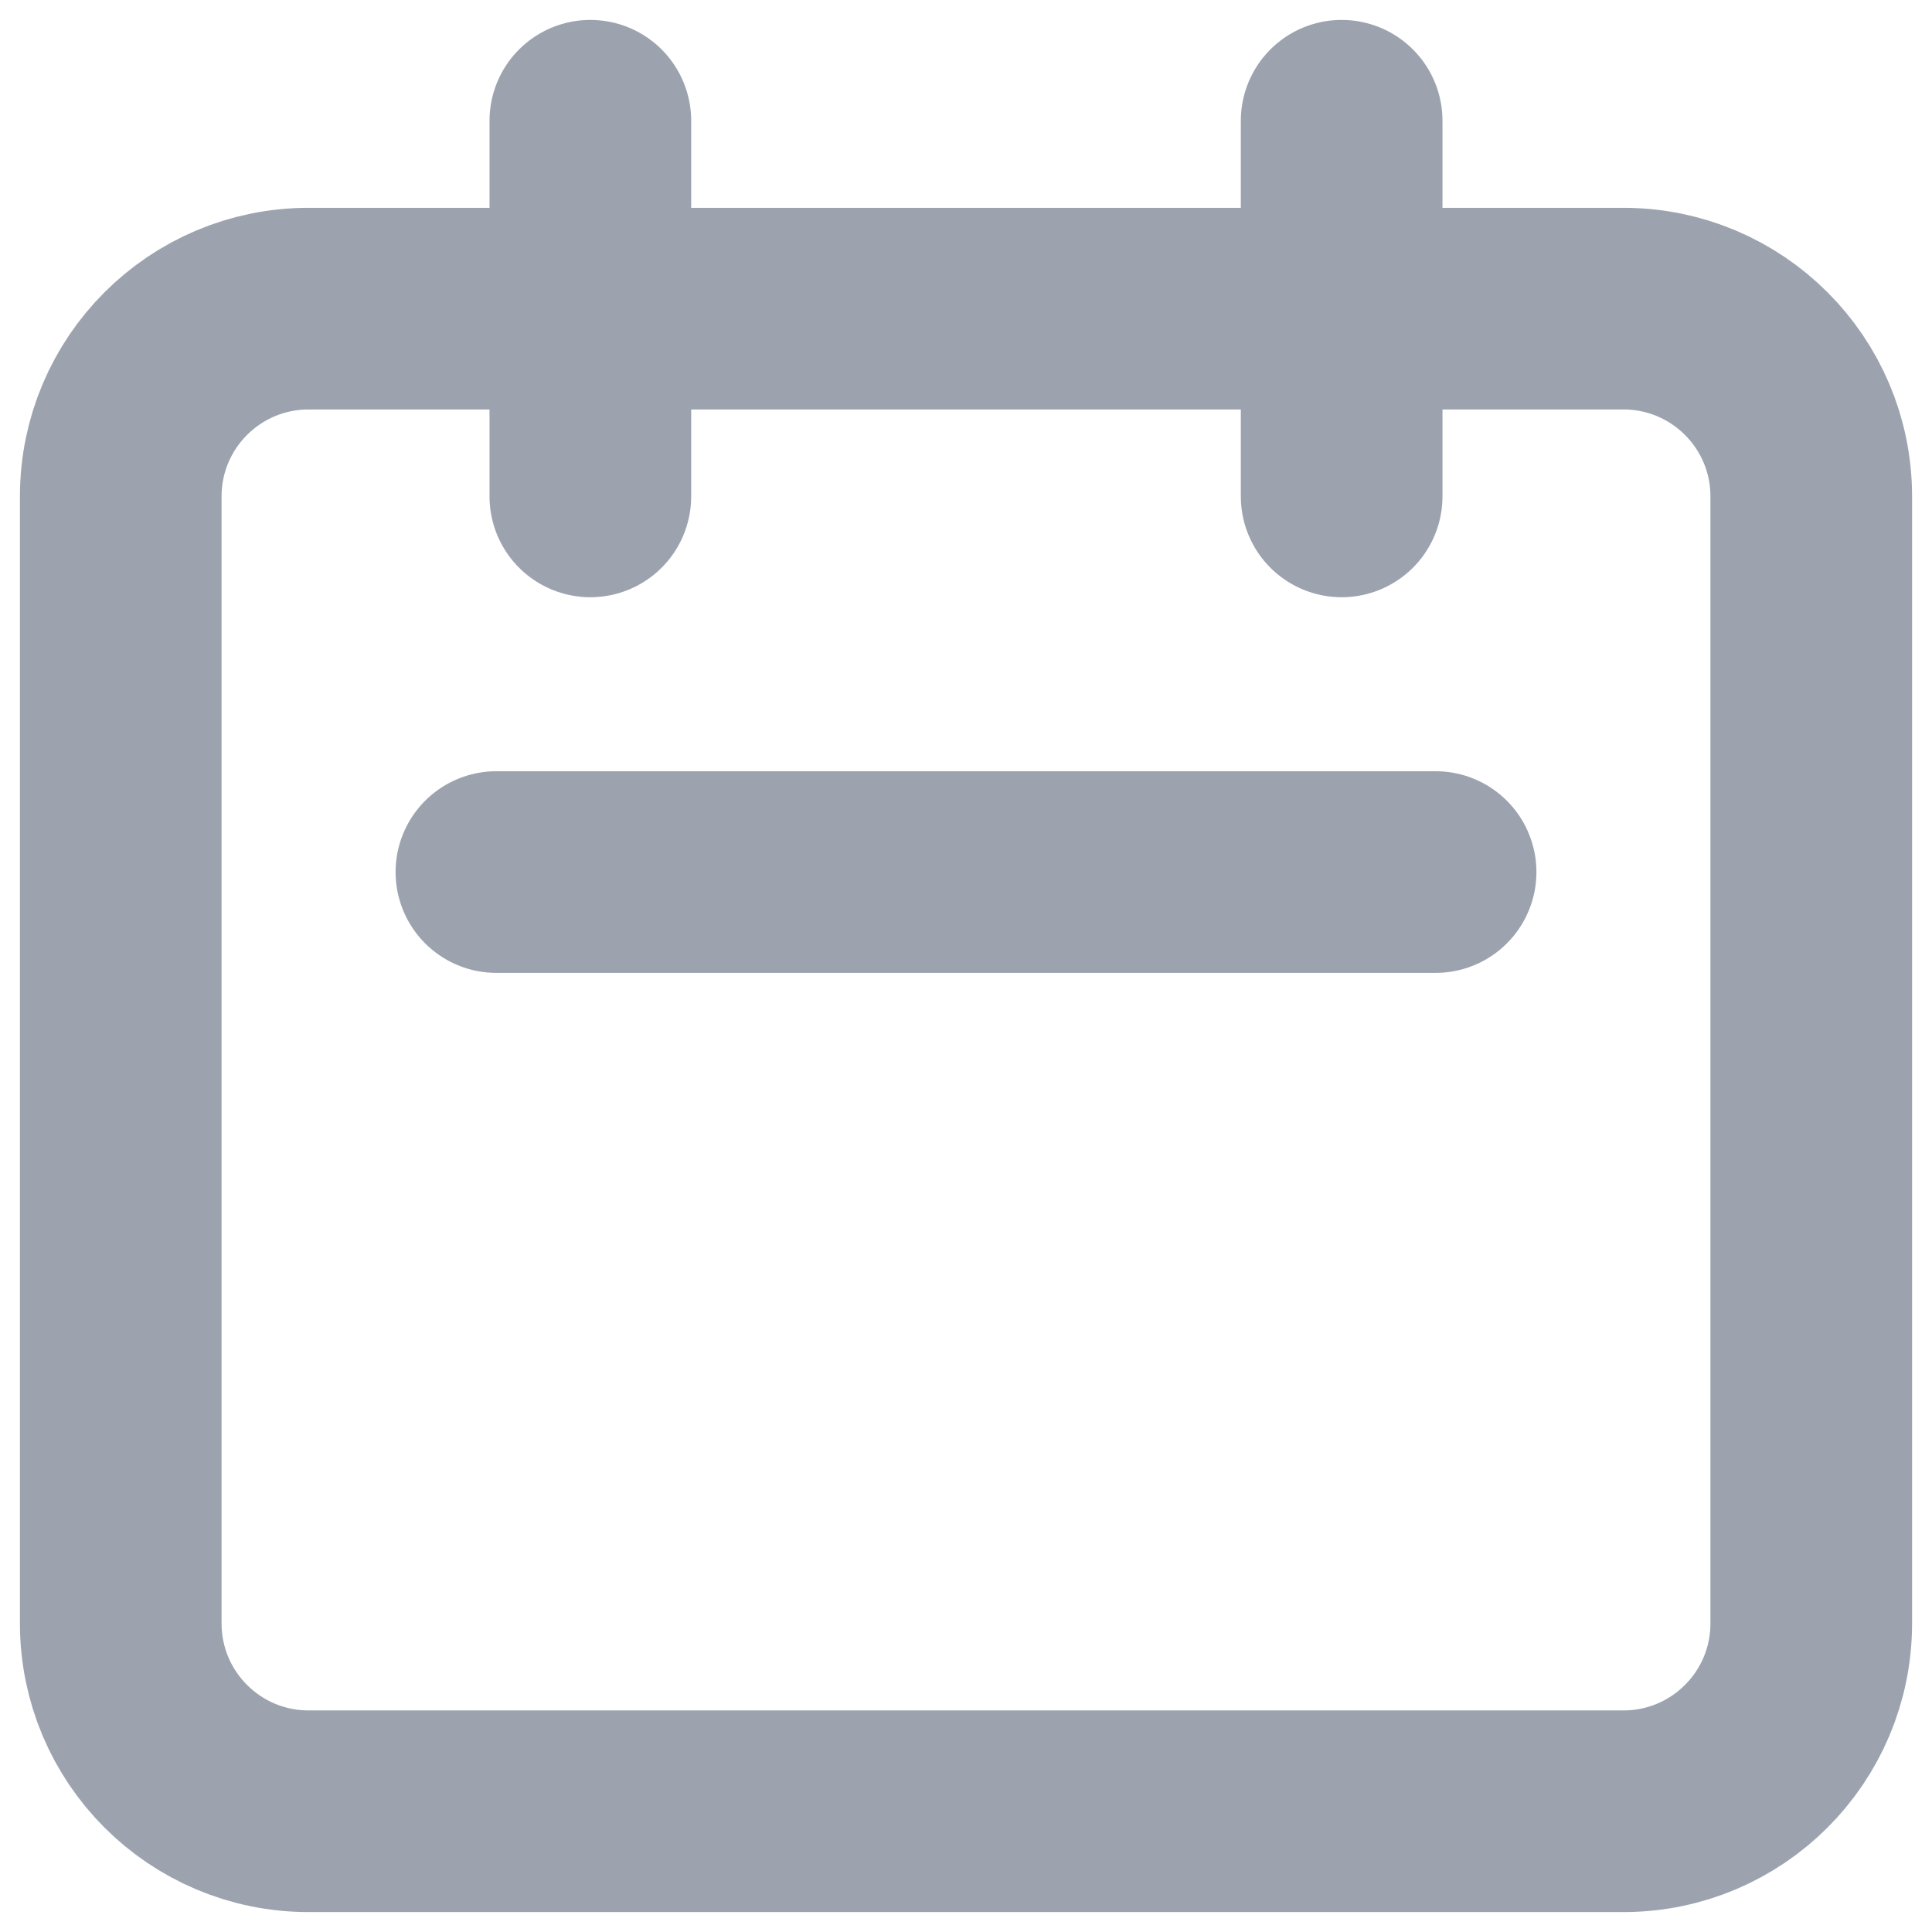 <svg width="16" height="16" viewBox="0 0 16 16" fill="none" xmlns="http://www.w3.org/2000/svg">
<path d="M4.889 4.111V1M11.111 4.111V1M4.111 7.222H11.889M2.556 15H13.444C14.304 15 15 14.304 15 13.444V4.111C15 3.252 14.304 2.556 13.444 2.556H2.556C1.696 2.556 1 3.252 1 4.111V13.444C1 14.304 1.696 15 2.556 15Z" stroke="#9CA3AF" stroke-width="1.67" stroke-linecap="round" stroke-linejoin="round"/>
</svg>
